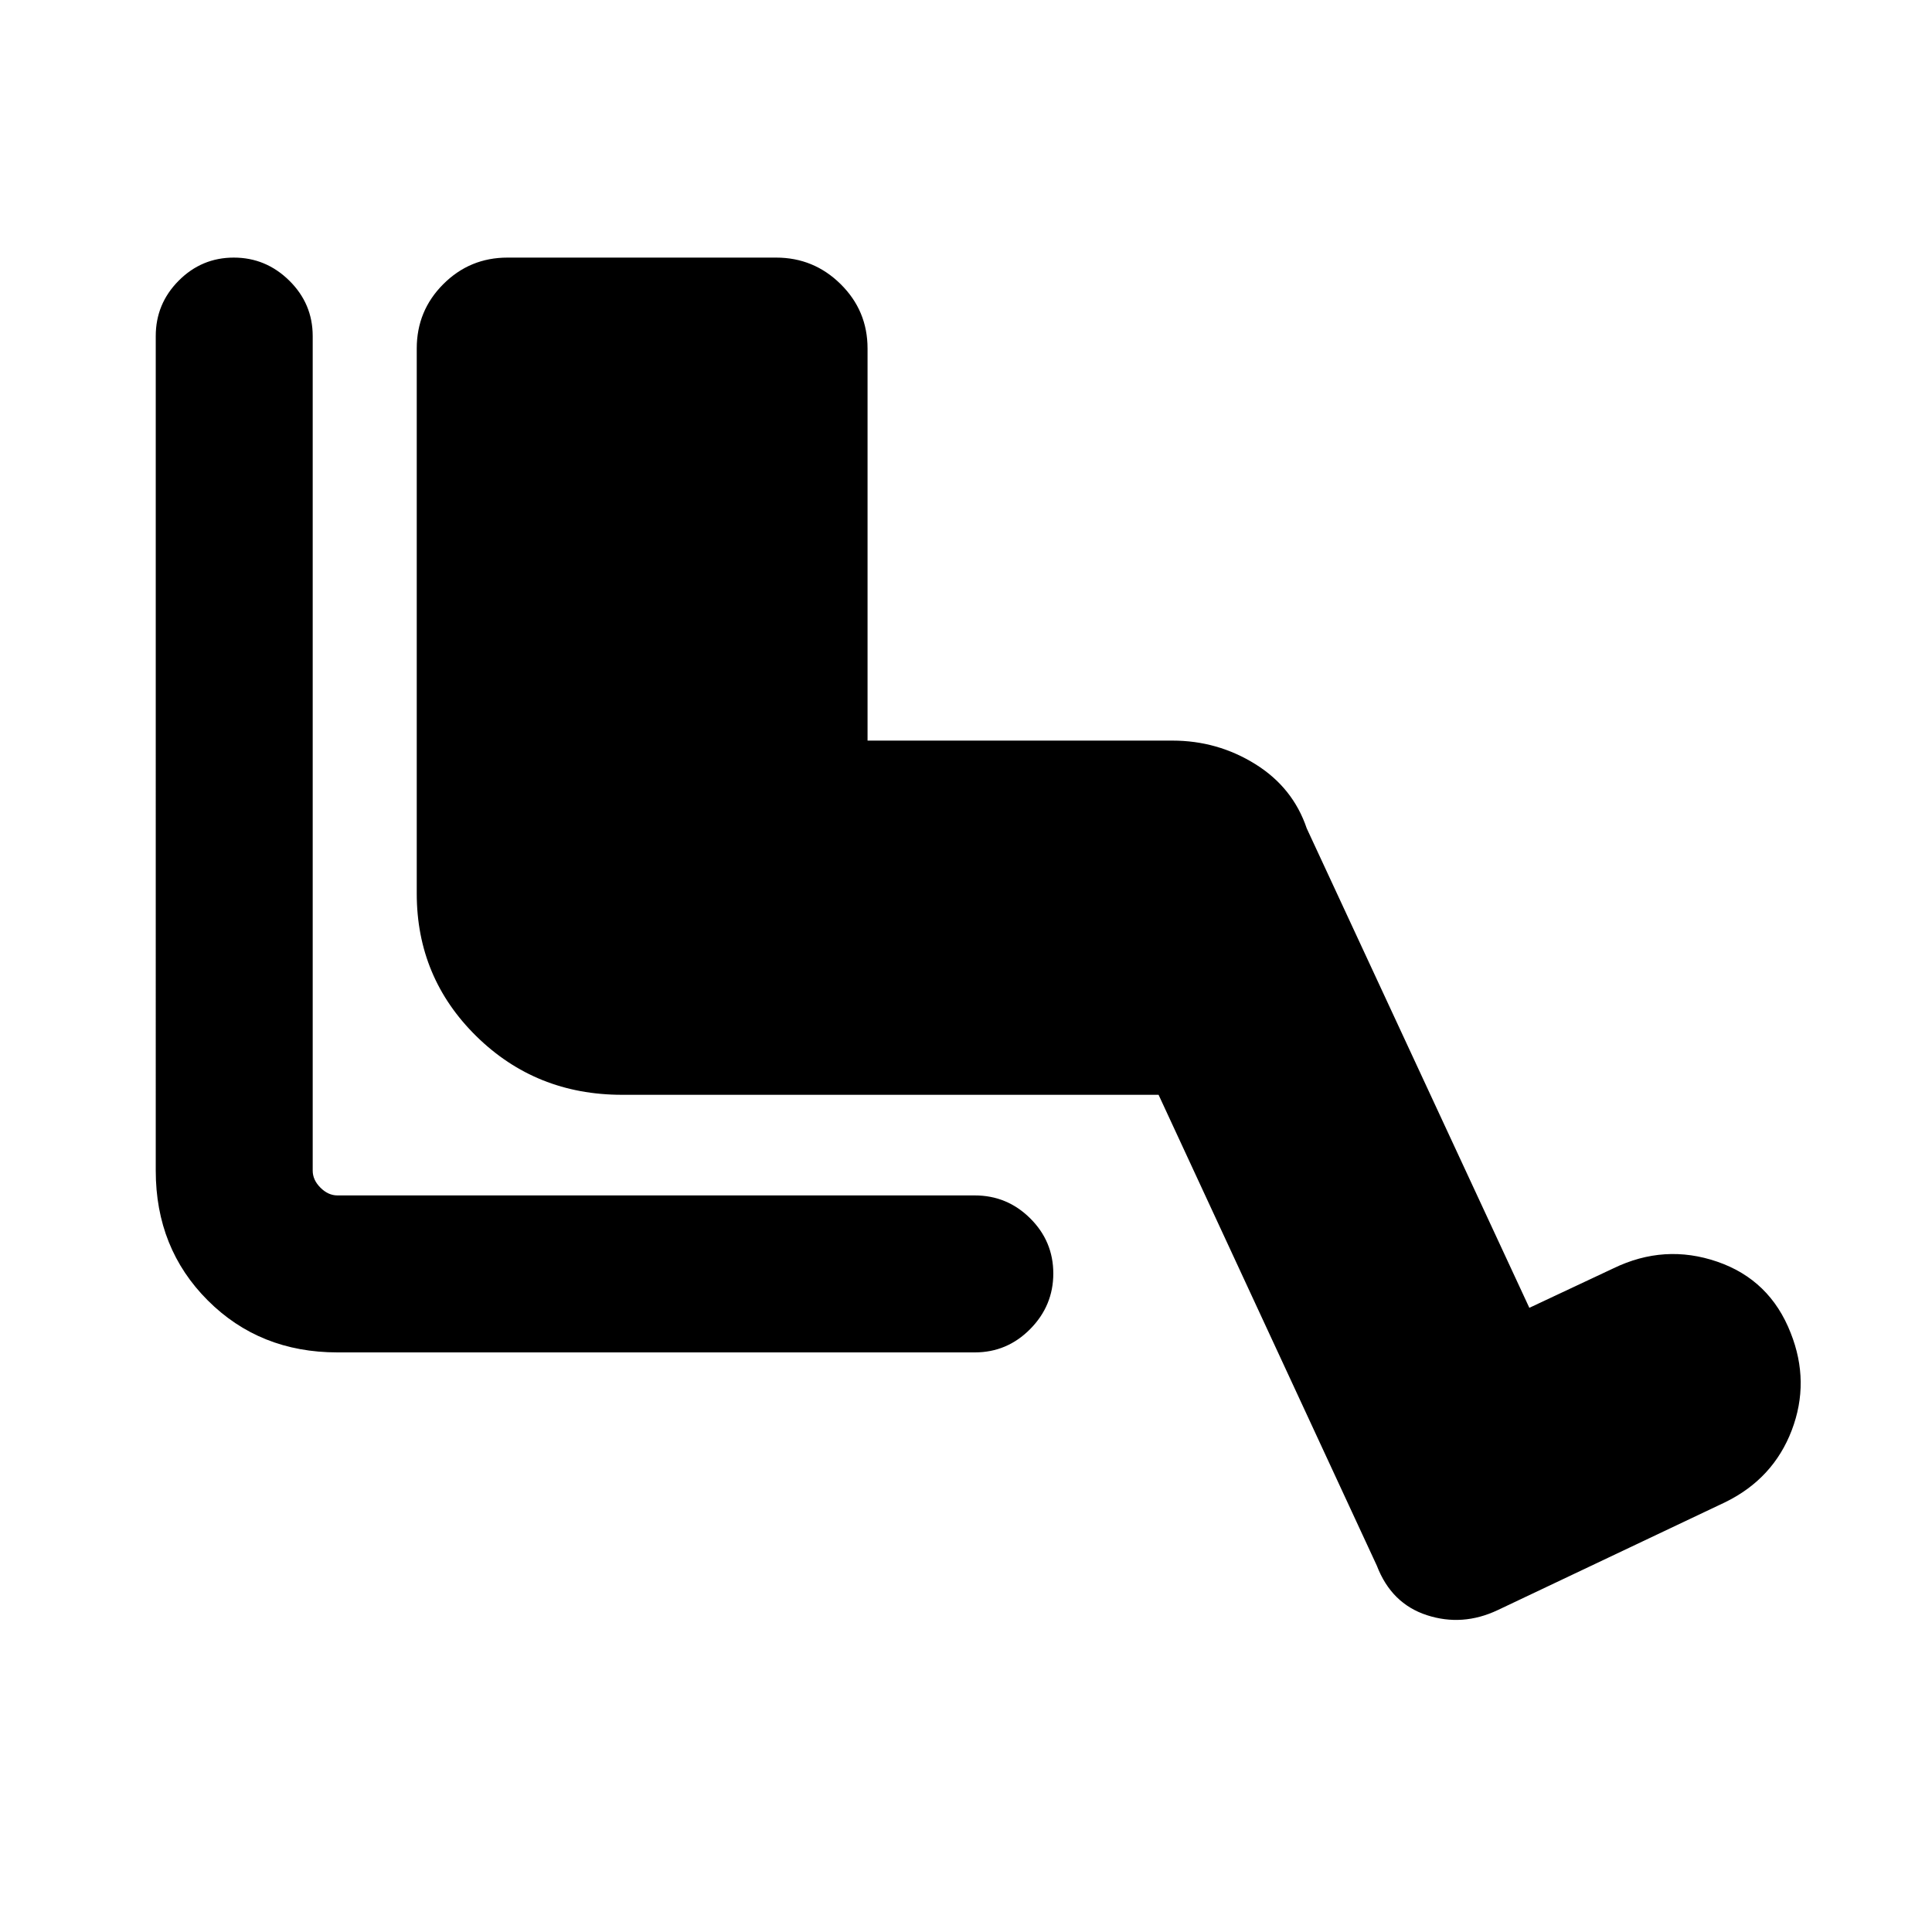 <svg xmlns="http://www.w3.org/2000/svg" height="20" viewBox="0 -960 960 960" width="20"><path d="M484.39-288h-316.7q-38.62 0-64.46-25.84-25.84-25.84-25.84-64.47V-793q0-16.07 11.4-27.53Q100.2-832 116.17-832q15.98 0 27.6 11.47 11.61 11.46 11.61 27.53v414.69q0 4.62 3.85 8.46 3.85 3.85 8.46 3.85h316.7q16.06 0 27.53 11.41 11.46 11.4 11.46 27.38 0 15.98-11.46 27.59Q500.45-288 484.39-288Zm91.3-128H309.08q-42.77 0-72.39-29.11-29.61-29.12-29.61-70.89v-270.85q0-18.76 13.18-31.95 13.18-13.2 31.92-13.2h133.47q18.73 0 32.08 13.2 13.35 13.19 13.35 31.95V-592h151.46q22.42 0 41.17 11.66 18.75 11.65 25.6 31.96l110.61 238.23 41.77-19.62q25.39-12.31 51.58-3.31 26.19 9 36.5 35.39 9.69 24.38.54 48.38-9.16 24-32.93 35.69l-113.23 53.7q-17.46 8.23-35.11 2.5-17.66-5.74-24.89-24.58L575.69-416Z"/></svg>
